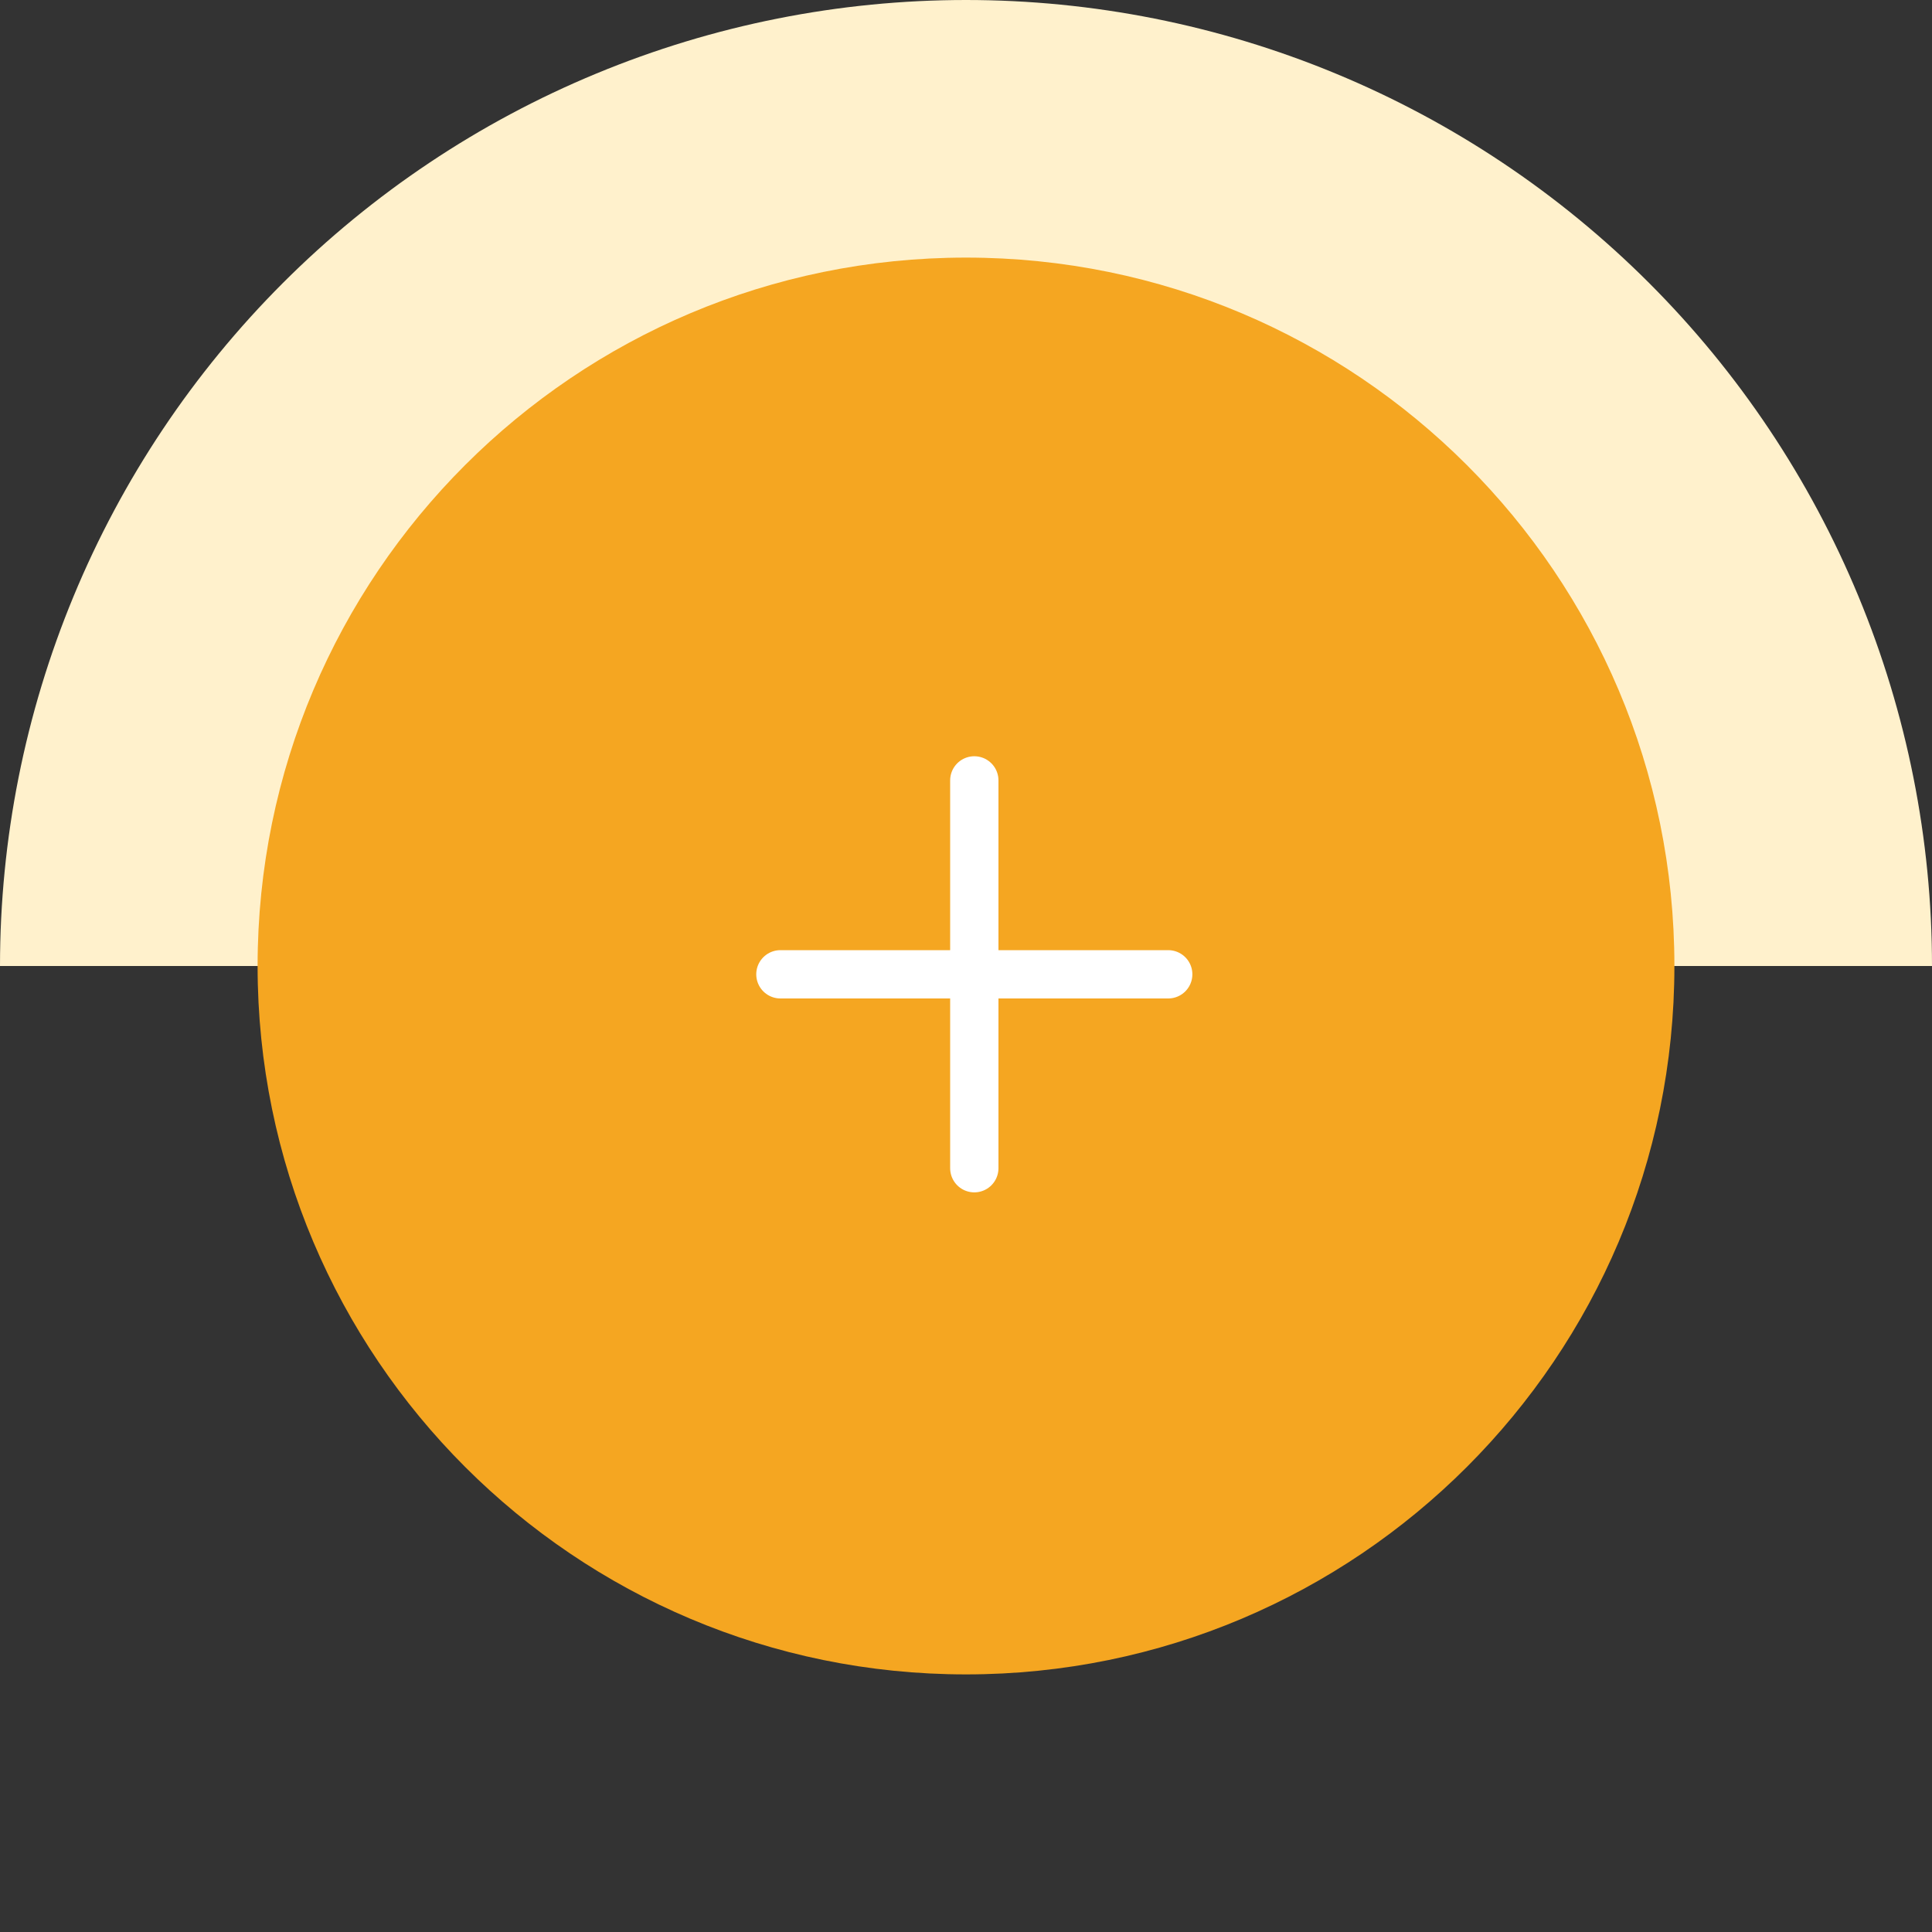 <svg width="60" height="60" viewBox="0 0 60 60" fill="none" xmlns="http://www.w3.org/2000/svg">
<rect x="0" y="0" width="60" height="60" fill="#333333" stroke="none"/>
<path d="M60 30C60 26.06 59.224 22.159 57.716 18.52C56.209 14.88 53.999 11.573 51.213 8.787C48.427 6.001 45.12 3.791 41.48 2.284C37.841 0.776 33.94 -1.72208e-07 30 0C26.06 1.72208e-07 22.159 0.776 18.52 2.284C14.88 3.791 11.573 6.001 8.787 8.787C6.001 11.573 3.791 14.88 2.284 18.52C0.776 22.159 -3.44416e-07 26.06 0 30L30 30H60Z" fill="#FFF1CC"/>
<path d="M8 30C8 17.85 17.85 8 30 8V8C42.15 8 52 17.85 52 30V30C52 42.15 42.15 52 30 52V52C17.85 52 8 42.15 8 30V30Z" fill="#F5A621"/>
<path d="M24.236 30.258H36.28" stroke="white" stroke-width="1.5" stroke-linecap="round" stroke-linejoin="round"/>
<path d="M30.258 36.28V24.236" stroke="white" stroke-width="1.5" stroke-linecap="round" stroke-linejoin="round"/>
</svg>
